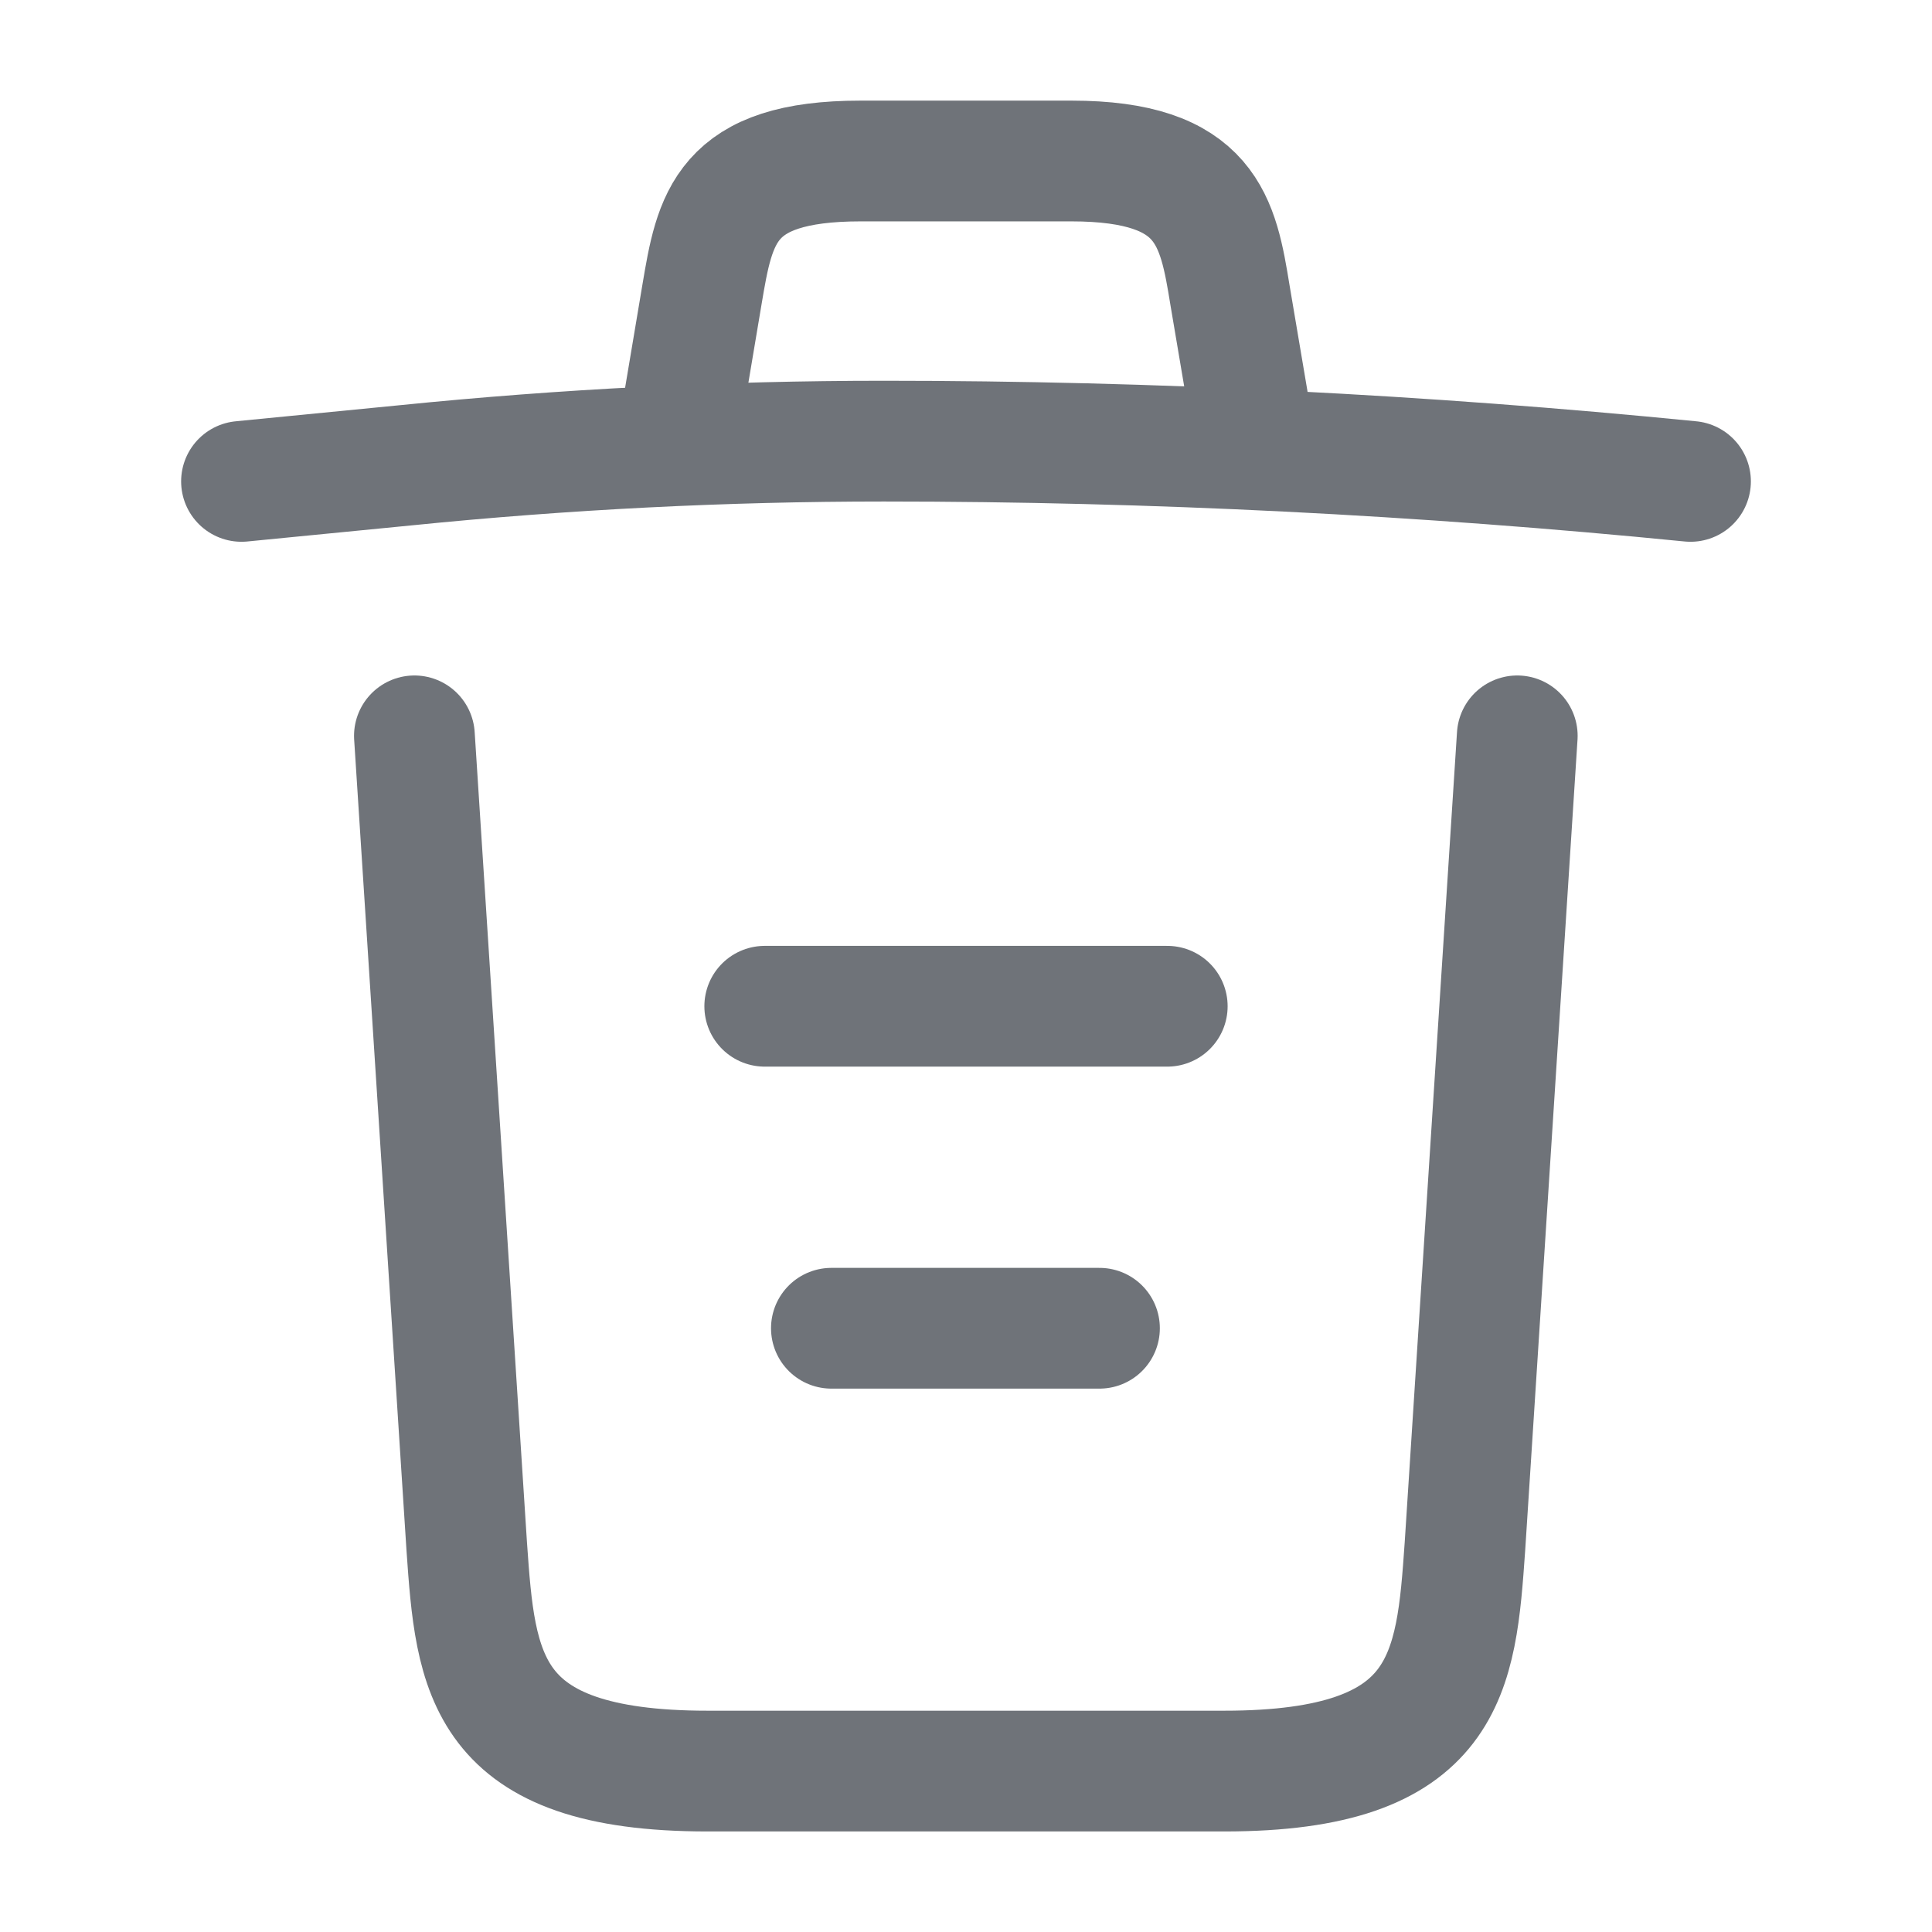 <svg width="24" height="24" viewBox="0 0 24 24" fill="none" xmlns="http://www.w3.org/2000/svg">
<path d="M21 5.98C17.67 5.65 14.32 5.48 10.98 5.48C9 5.48 7.02 5.58 5.04 5.78L3 5.98" stroke="#6F7379" stroke-width="1.5" stroke-linecap="round" stroke-linejoin="round"/>
<path d="M8.5 4.97L8.72 3.66C8.88 2.71 9 2 10.69 2H13.31C15 2 15.13 2.75 15.28 3.67L15.5 4.97" stroke="#6F7379" stroke-width="1.5" stroke-linecap="round" stroke-linejoin="round"/>
<path d="M18.848 9.141L18.198 19.211C18.088 20.781 17.998 22.001 15.208 22.001H8.788C5.998 22.001 5.908 20.781 5.798 19.211L5.148 9.141" stroke="#6F7379" stroke-width="1.5" stroke-linecap="round" stroke-linejoin="round"/>
<path d="M10.328 16.5H13.658" stroke="#6F7379" stroke-width="1.5" stroke-linecap="round" stroke-linejoin="round"/>
<path d="M9.5 12.5H14.5" stroke="#6F7379" stroke-width="1.5" stroke-linecap="round" stroke-linejoin="round"/>
</svg>
